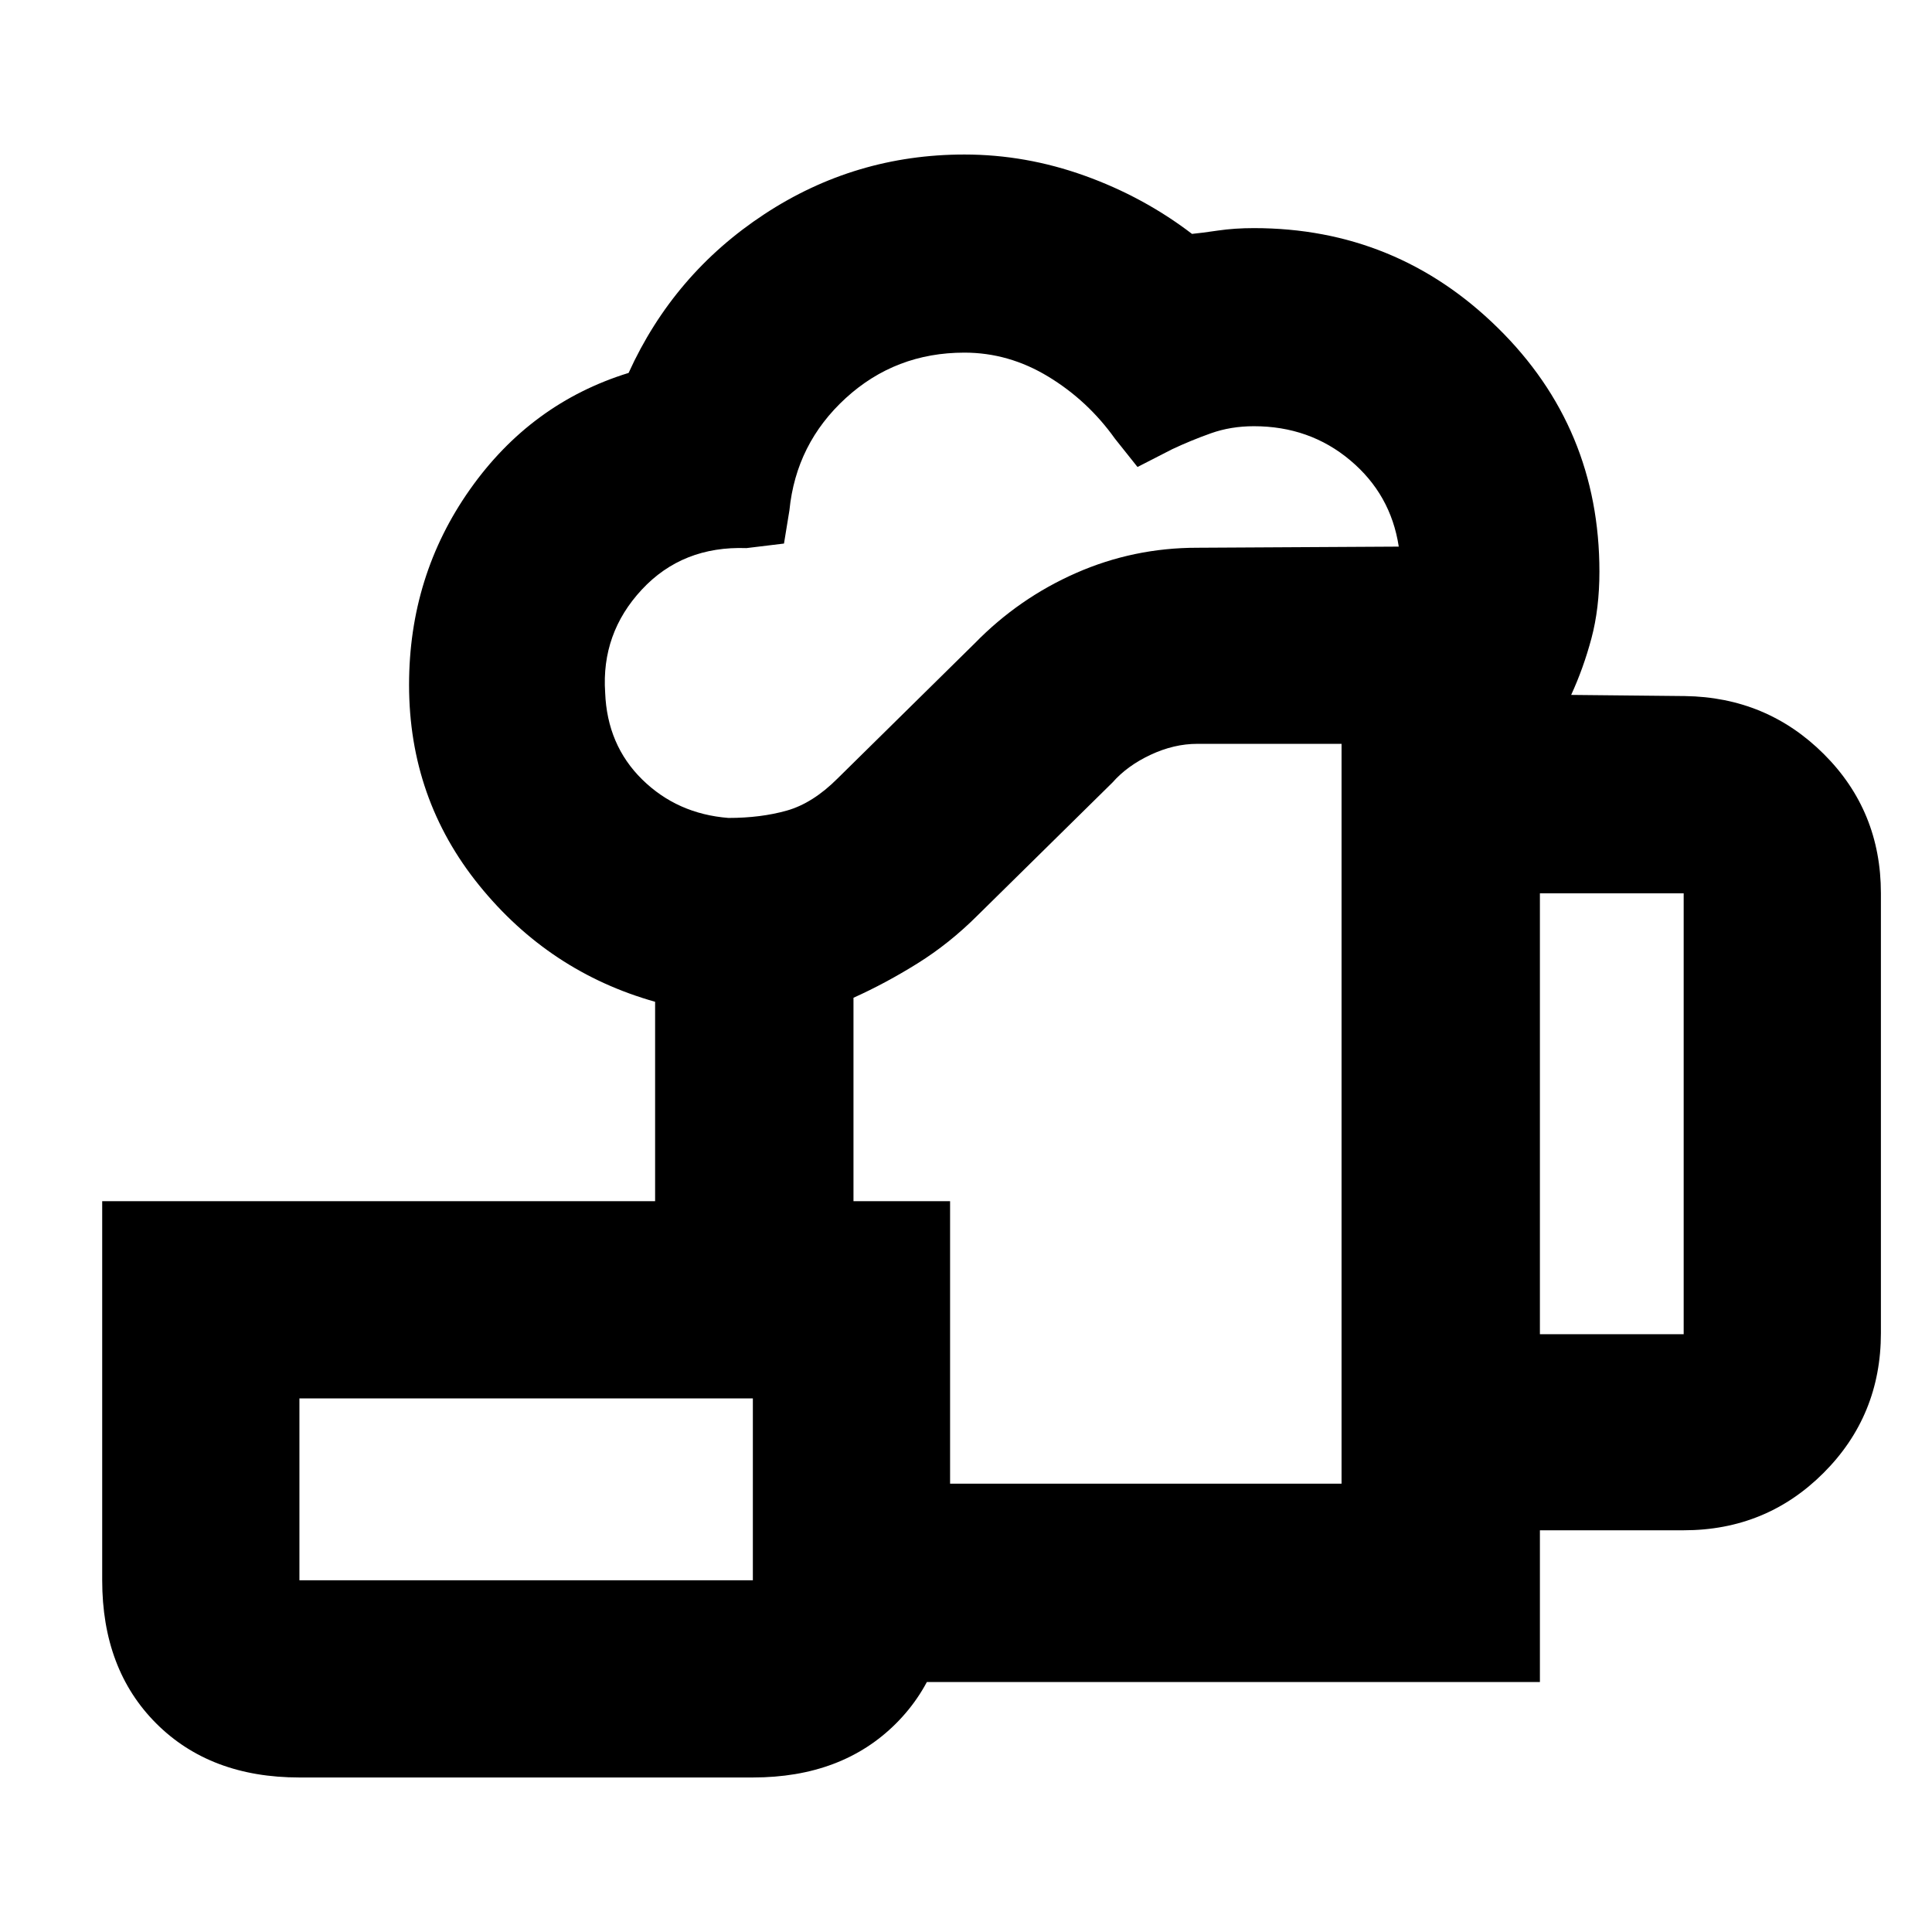 <svg xmlns="http://www.w3.org/2000/svg" height="20" viewBox="0 -960 960 960" width="20"><path d="M545.35-406.3ZM374.09-124.22v-98.56h292.52v-367.61h-71.7q-11.55 0-23.16 5.43-11.62 5.44-18.92 13.74l-67 66q-14 14-29.94 23.94-15.93 9.93-31.8 17.06v101.09h-98.57v-99.09q-52.57-14.82-87.41-57.84-34.85-43.01-34.85-99.63 0-54.22 30.26-97.11 30.26-42.9 78.83-57.9 22.39-49.26 67.48-78.89 45.1-29.63 99.39-29.63 30.39 0 59.67 10.5t53.41 28.94q4.61-.44 12.89-1.66 8.27-1.21 17.85-1.21 70.83 0 121.26 49.61 50.44 49.6 50.44 121.08 0 18.31-3.97 33.17-3.97 14.85-10.07 28.09l56.47.57q40.74.56 69.09 28.83t28.35 69.17v218.52q0 41.01-28.5 69.5-28.5 28.5-69.5 28.5h-71.44v75.39H374.09Zm-12.13-429.35q16.06 0 28.99-3.65 12.92-3.65 25.22-15.95l68.13-67.13q21.89-22.44 50.4-34.98 28.52-12.55 60.21-12.55l100.13-.56q-3.95-25.96-24.12-42.89-20.16-16.94-47.88-16.94-11.43 0-21.3 3.5-9.87 3.5-19.31 7.94l-17.21 8.82L554-742.04q-13.44-18.87-33.09-30.81-19.65-11.93-41.69-11.93-34.24 0-58.95 22.58-24.71 22.59-28.01 55.77l-2.7 16.52-18.65 2.26q-31.74-1.13-51.98 20.6-20.23 21.73-18.23 51.22 1 26.05 18.41 43.16 17.41 17.1 42.85 19.1Zm403.21 256.53h71.44v-219.09h-71.44v219.09ZM148.78-174.78h225.31v-90.35H148.78v90.35Zm0 98q-44.3 0-71.15-26.85-26.85-26.85-26.85-71.15v-188.35h421.31v188.35q0 44.3-26.85 71.15-26.85 26.85-71.15 26.85H148.78Zm0-98h225.31-225.31Z"/></svg>